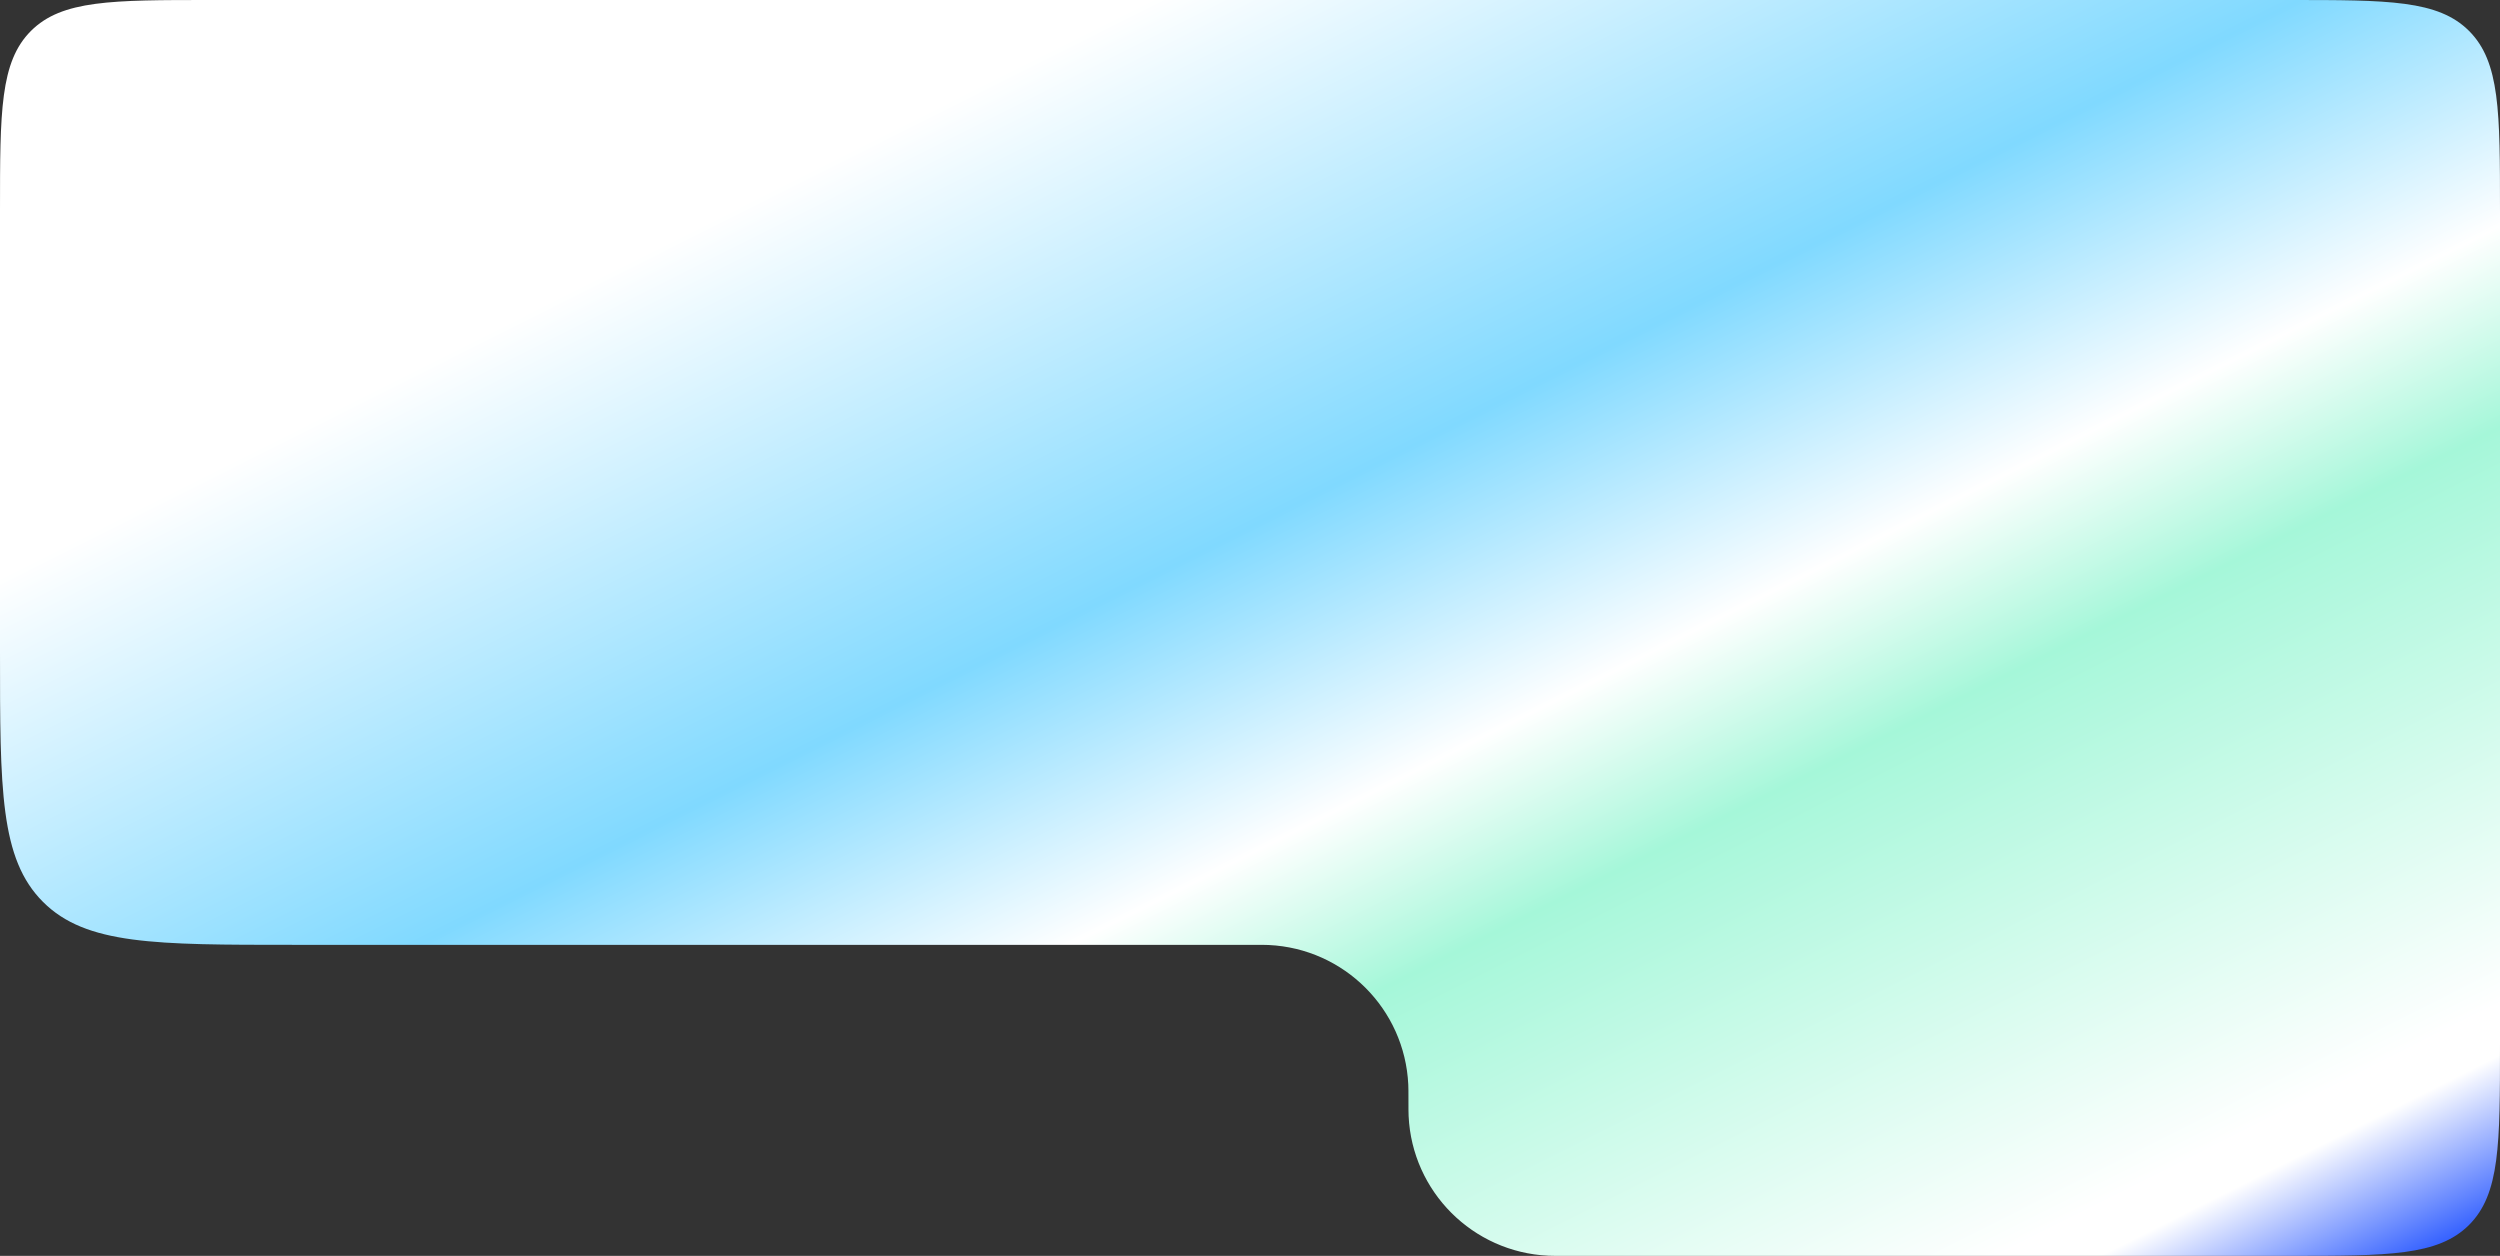 <svg width="426" height="214" viewBox="0 0 426 214" fill="none" xmlns="http://www.w3.org/2000/svg">
<rect x="0" y="0" width="426" height="214" fill="#333333" stroke="none"/>
<g style="mix-blend-mode:exclusion">
<path fill-rule="evenodd" clip-rule="evenodd" d="M5.272 5.272C0 10.544 0 19.029 0 36V111C0 134.57 0 146.355 7.322 153.678C14.645 161 26.43 161 50 161H213.5C214.893 161 215.589 161 216.178 161.028C229.059 161.635 239.365 171.941 239.972 184.822C240 185.411 240 186.107 240 187.5V187.5C240 188.893 240 189.589 240.028 190.178C240.635 203.059 250.941 213.365 263.822 213.972C264.411 214 265.107 214 266.5 214H390C406.971 214 415.456 214 420.728 208.728C426 203.456 426 194.971 426 178V36C426 19.029 426 10.544 420.728 5.272C415.456 0 406.971 0 390 0H36C19.029 0 10.544 0 5.272 5.272Z" fill="url(#paint0_linear_315_1152)"/>
</g>
<defs>
<linearGradient id="paint0_linear_315_1152" x1="0" y1="0" x2="171.681" y2="341.757" gradientUnits="userSpaceOnUse">
<stop stop-color="white"/>
<stop offset="0.23" stop-color="white"/>
<stop offset="0.46" stop-color="#80D9FF"/>
<stop offset="0.59" stop-color="white"/>
<stop offset="0.67" stop-color="#A5F7D9"/>
<stop offset="0.9" stop-color="white"/>
<stop offset="0.92" stop-color="white"/>
<stop offset="1" stop-color="#0038FF"/>
</linearGradient>
</defs>
</svg>


<!-- 


    <svg width="426" height="214" viewBox="0 0 426 214" fill="none" xmlns="http://www.w3.org/2000/svg">
<g style="mix-blend-mode:exclusion">
<path fill-rule="evenodd" clip-rule="evenodd" d="M5.27208 5.27208C0 10.5442 0 19.0294 0 36V111C0 134.57 0 146.355 7.32233 153.678C14.6447 161 26.4298 161 50 161H213.5C214.893 161 215.589 161 216.178 161.028C229.059 161.635 239.365 171.941 239.972 184.822C240 185.411 240 186.107 240 187.5V187.5C240 188.893 240 189.589 240.028 190.178C240.635 203.059 250.941 213.365 263.822 213.972C264.411 214 265.107 214 266.5 214H390C406.971 214 415.456 214 420.728 208.728C426 203.456 426 194.971 426 178V36C426 19.0294 426 10.5442 420.728 5.27208C415.456 0 406.971 0 390 0H36C19.0294 0 10.5442 0 5.27208 5.27208Z" fill="url(#paint0_linear_315_1152)"/>
</g>
<defs>
<linearGradient id="paint0_linear_315_1152" x1="0" y1="0" x2="171.681" y2="341.757" gradientUnits="userSpaceOnUse">
<stop stop-color="black"/>
<stop offset="0.23" stop-color="black"/>
<stop offset="0.46" stop-color="#7F2600"/>
<stop offset="0.59" stop-color="black"/>
<stop offset="0.67" stop-color="#590826"/>
<stop offset="0.9" stop-color="black"/>
<stop offset="0.92" stop-color="black"/>
<stop offset="1" stop-color="#0038FF"/>
</linearGradient>
</defs>
</svg>
 -->
